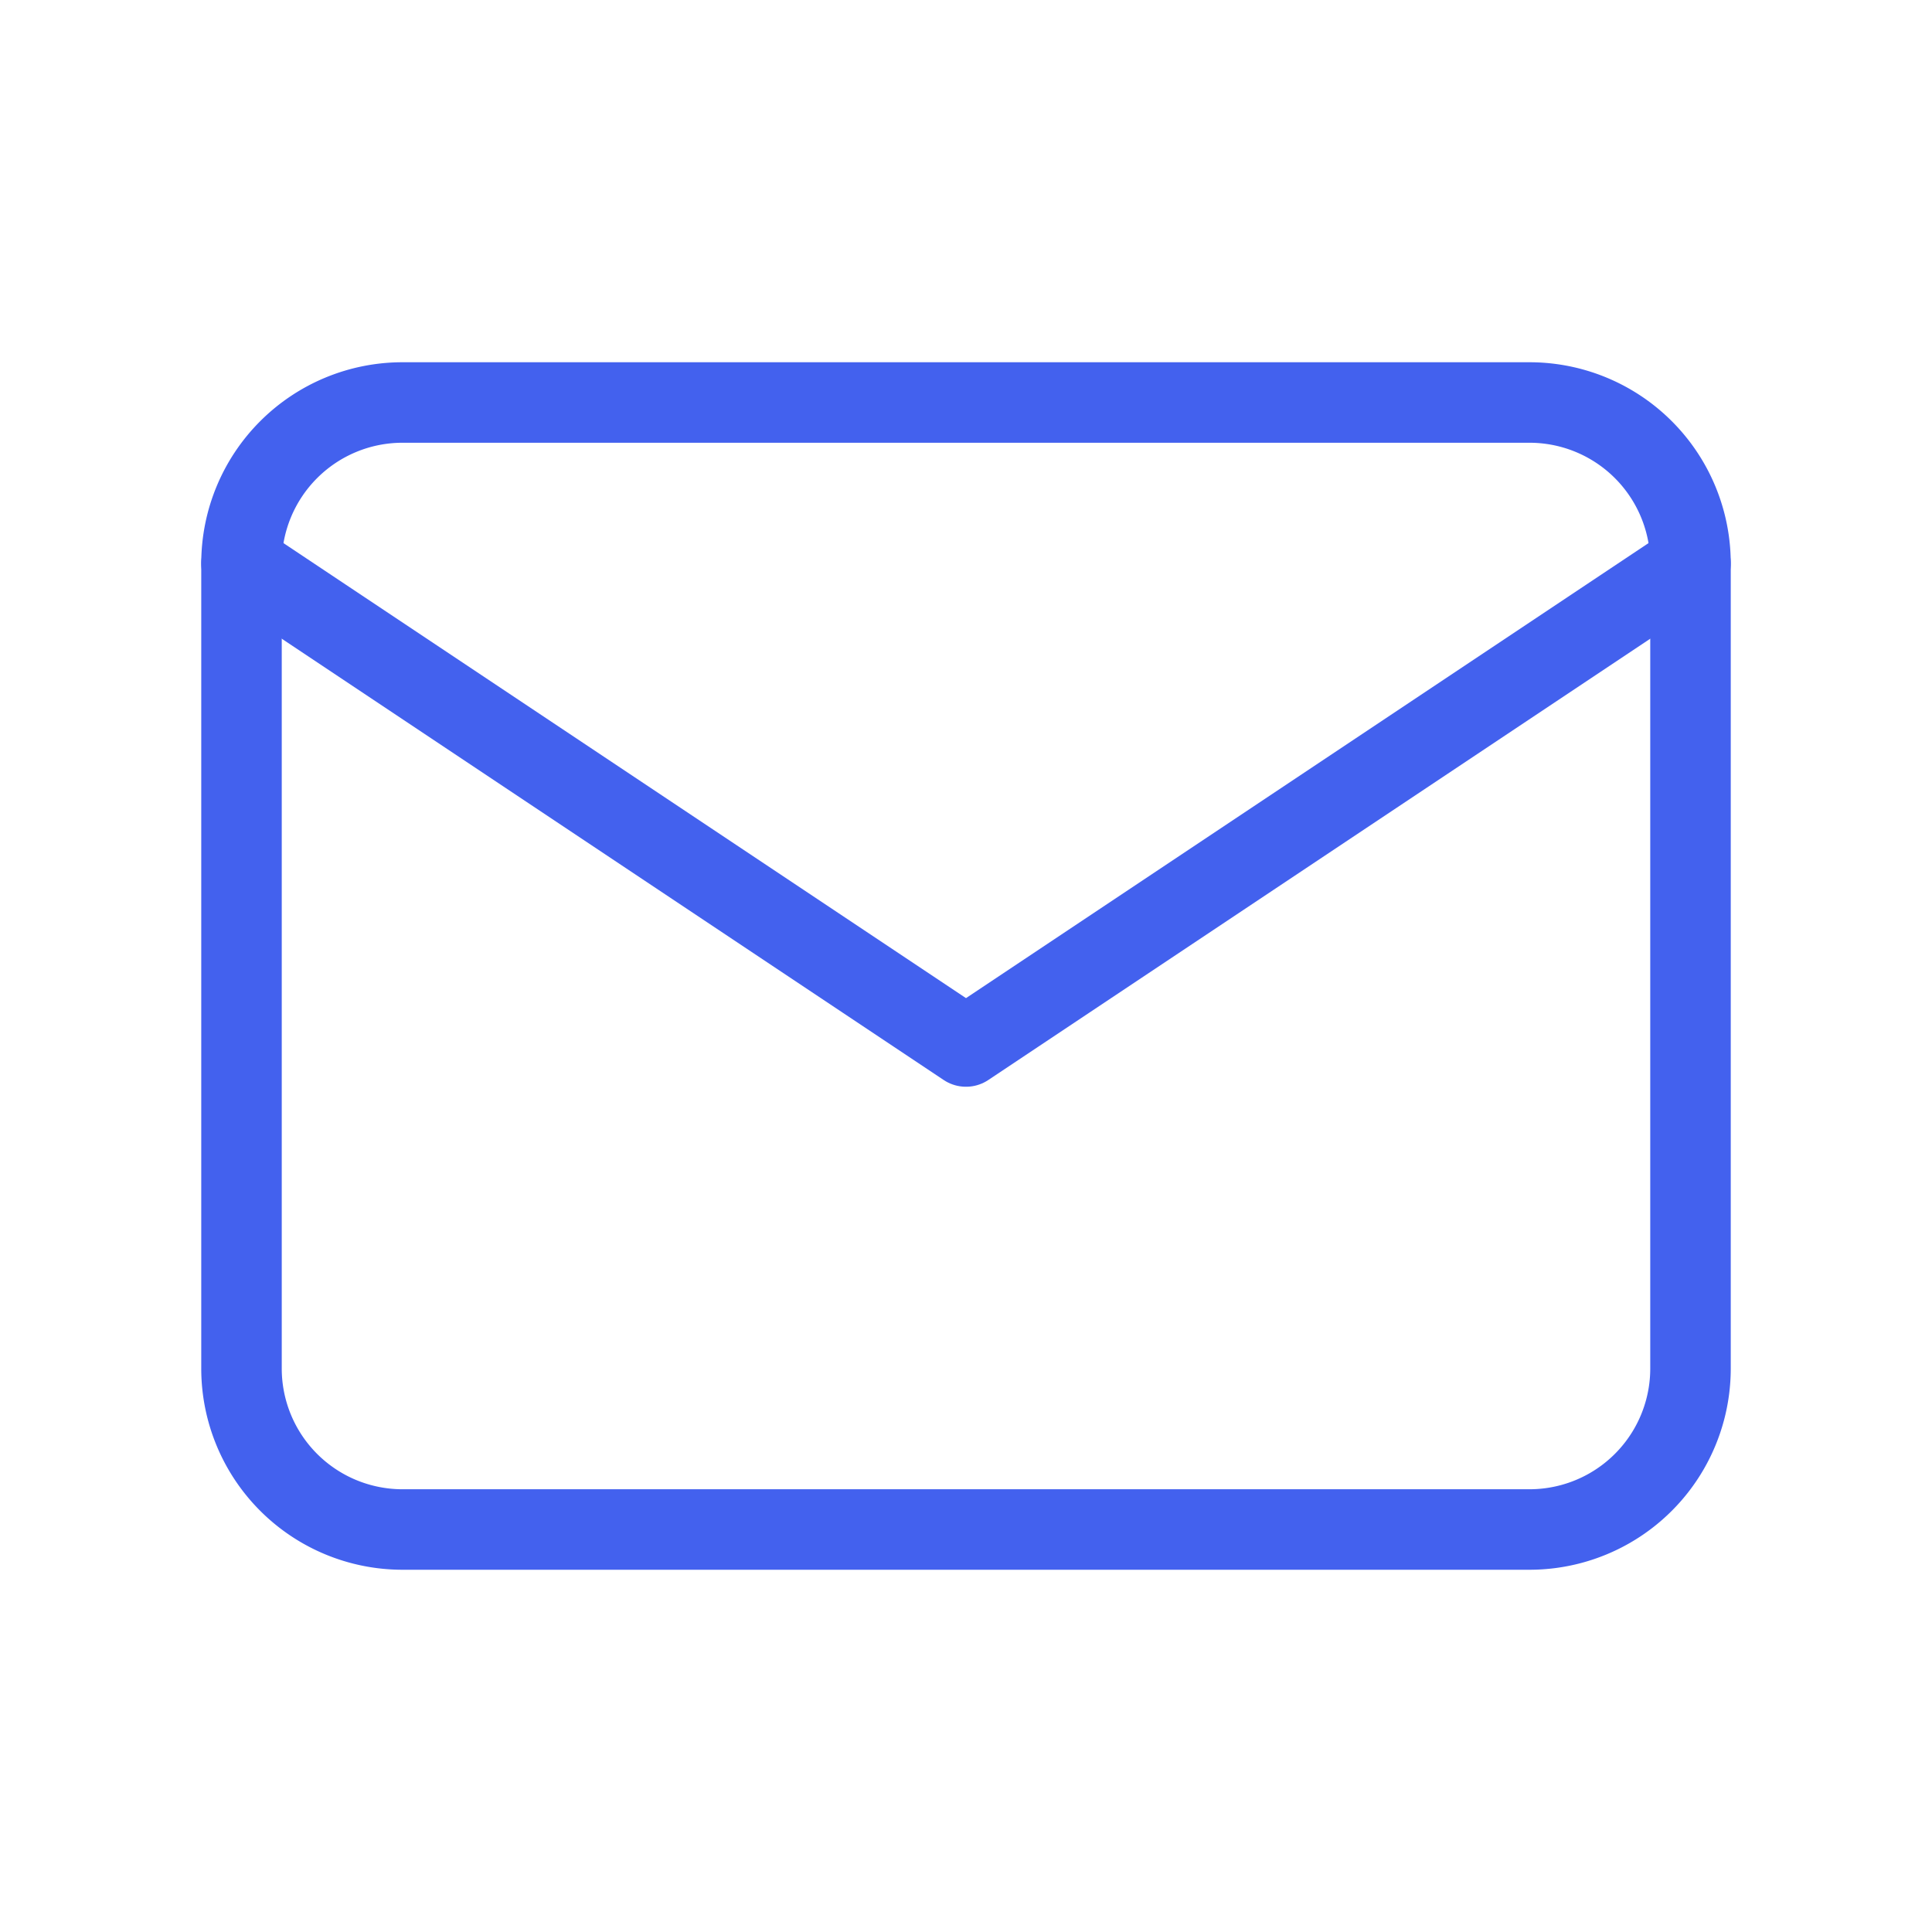 <svg xmlns="http://www.w3.org/2000/svg" width="24" height="24" viewBox="0 0 24 24" fill="none"
  stroke="#4361ee" stroke-width="1" stroke-linecap="round" stroke-linejoin="round"
  class="icon icon-tabler icons-tabler-outline icon-tabler-mail">
  <path stroke="none" d="M0 0h24v24H0z" fill="none" />
  <path d="M3 7a2 2 0 0 1 2 -2h14a2 2 0 0 1 2 2v10a2 2 0 0 1 -2 2h-14a2 2 0 0 1 -2 -2v-10z" />
  <path d="M3 7l9 6l9 -6" />
</svg>